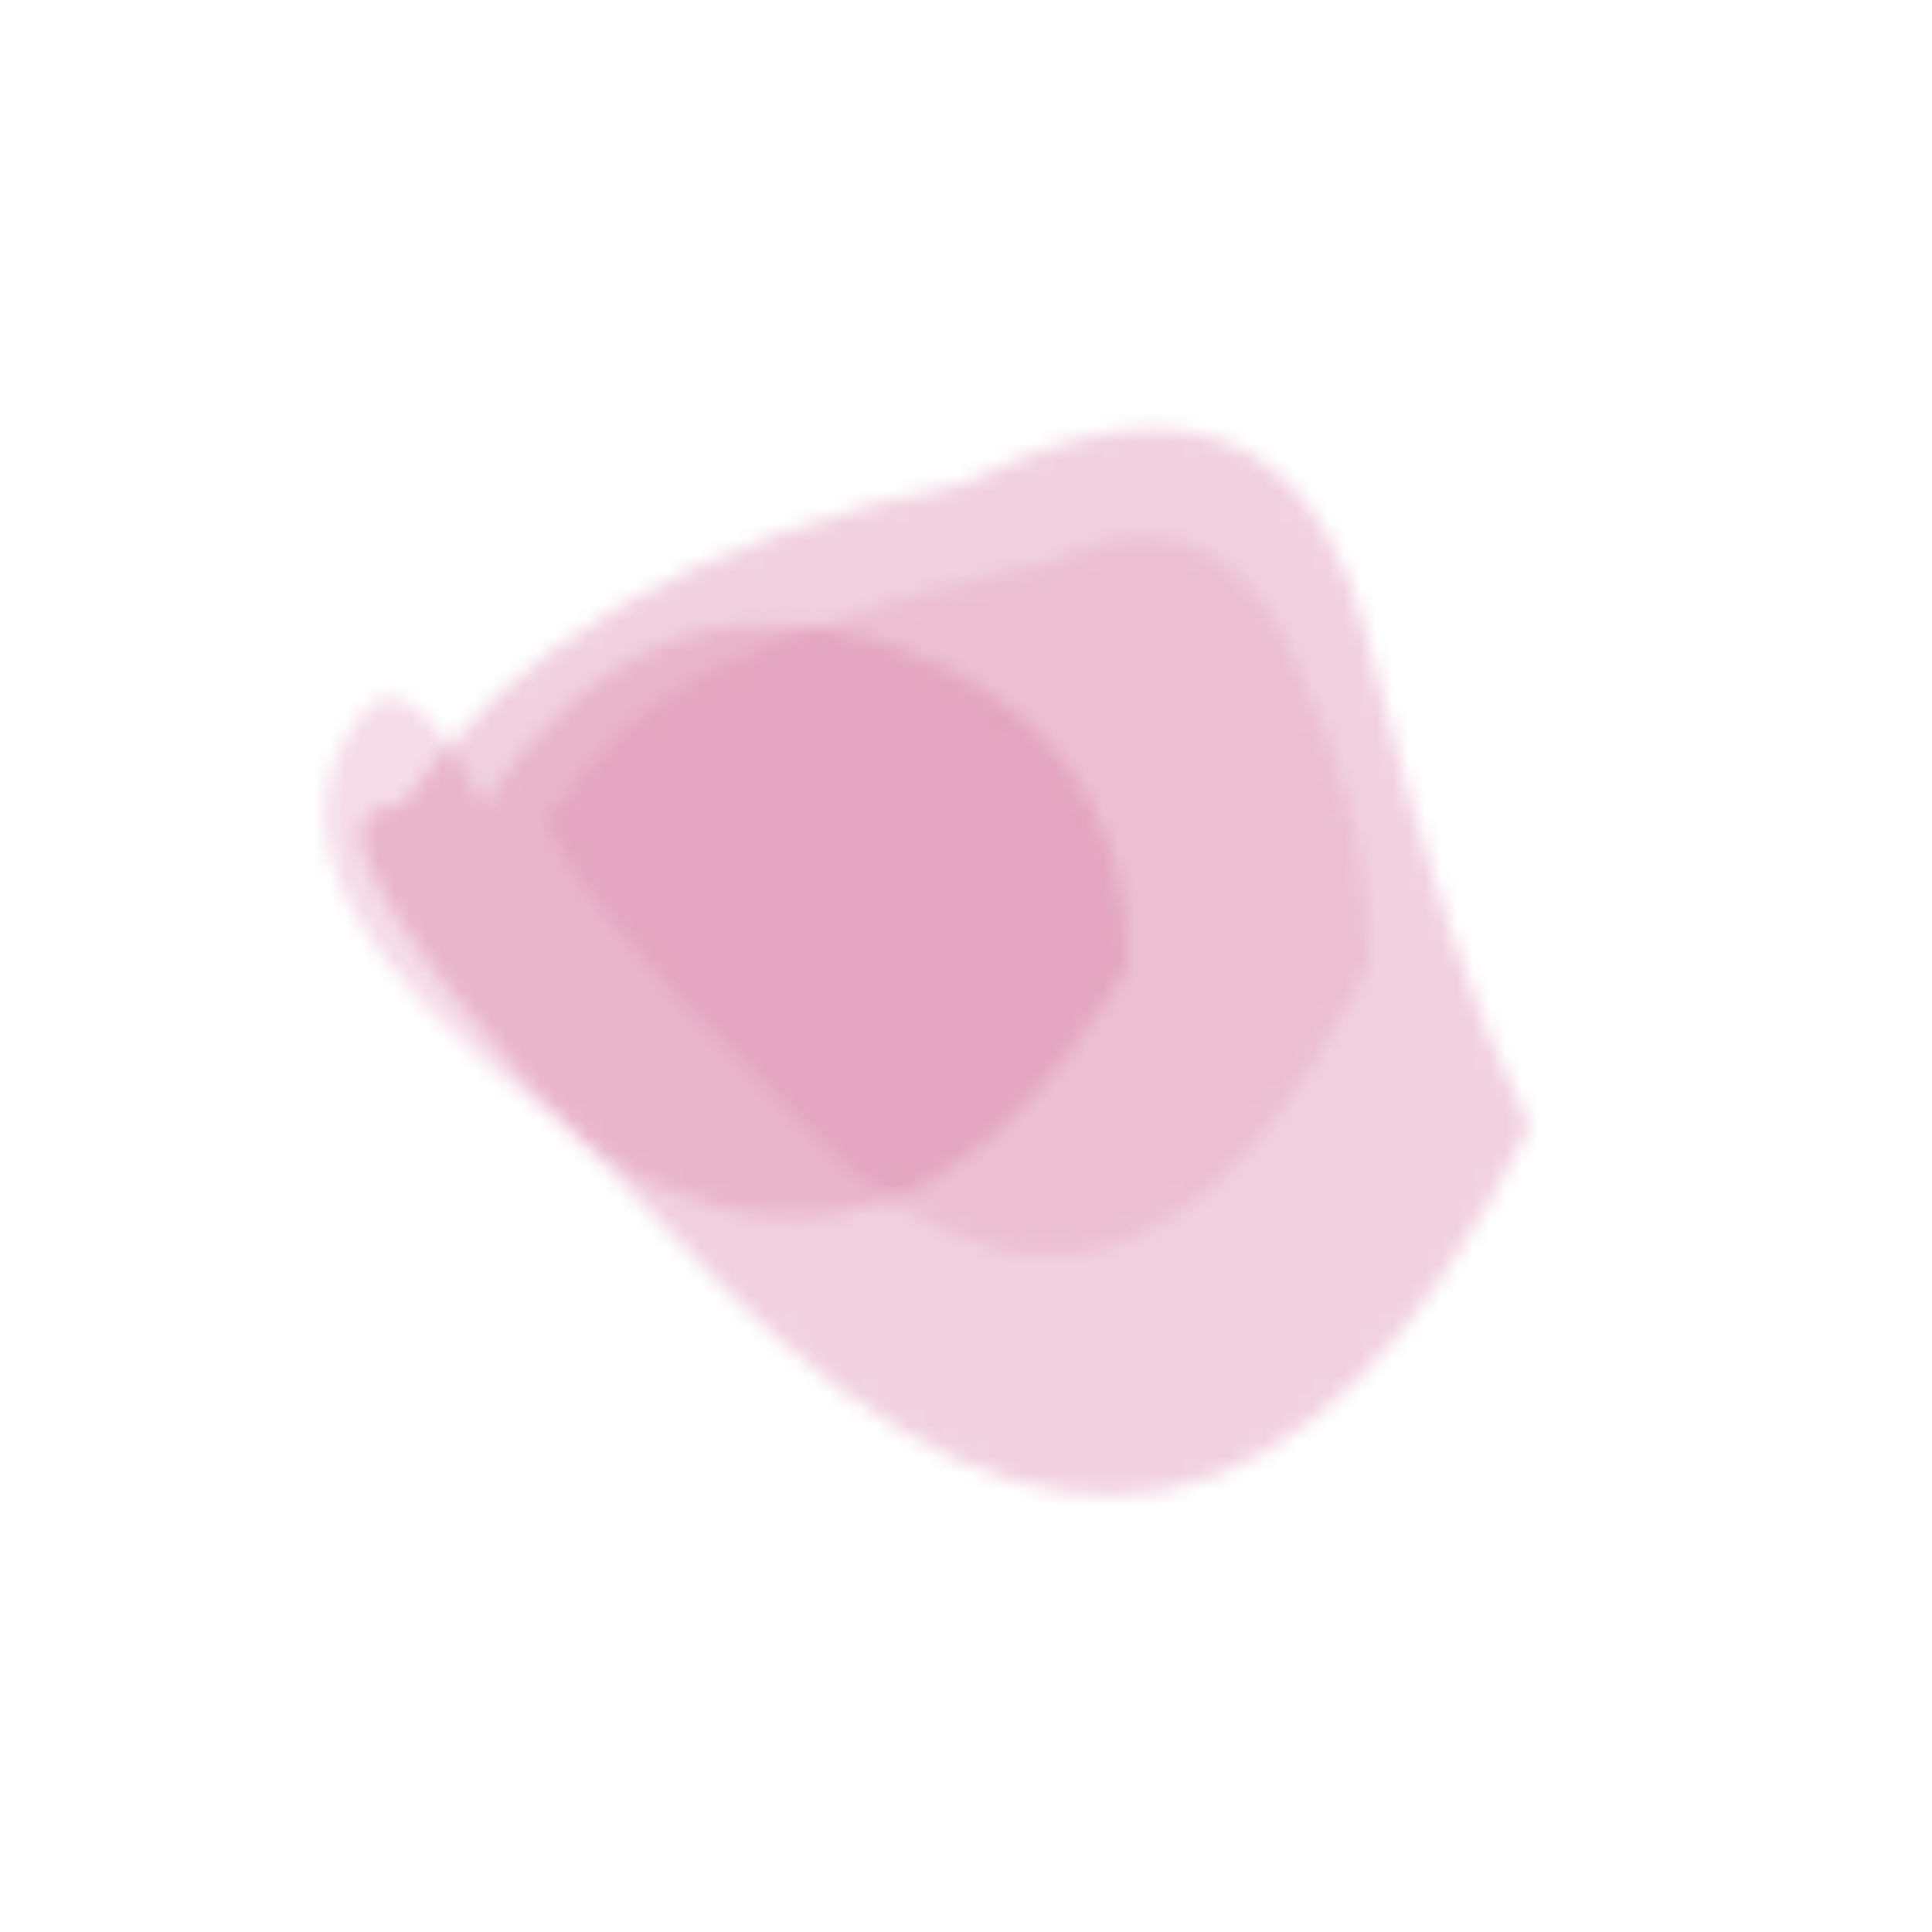 <svg xmlns="http://www.w3.org/2000/svg" width="120" height="120" viewBox="0 0 120 120">
  <defs>
    <pattern id="paisleyPattern" patternUnits="userSpaceOnUse" width="120" height="120">
      <path d="M60,30 Q80,20 85,40 T95,70 Q75,110 45,80 T25,50 Q35,35 60,30" fill="#ba1a5d" opacity="0.2" />
      <path d="M65,35 Q75,30 80,40 T85,60 Q70,90 50,70 T35,50 Q40,40 65,35" fill="#ba1a5d" opacity="0.1" />
      <path d="M30,50 Q40,35 55,40 T70,60 Q55,85 35,70 T22,45 Q25,40 30,50" fill="#ba1a5d" opacity="0.15" />
    </pattern>
  </defs>
  <rect width="100%" height="100%" fill="url(#paisleyPattern)" />
</svg> 